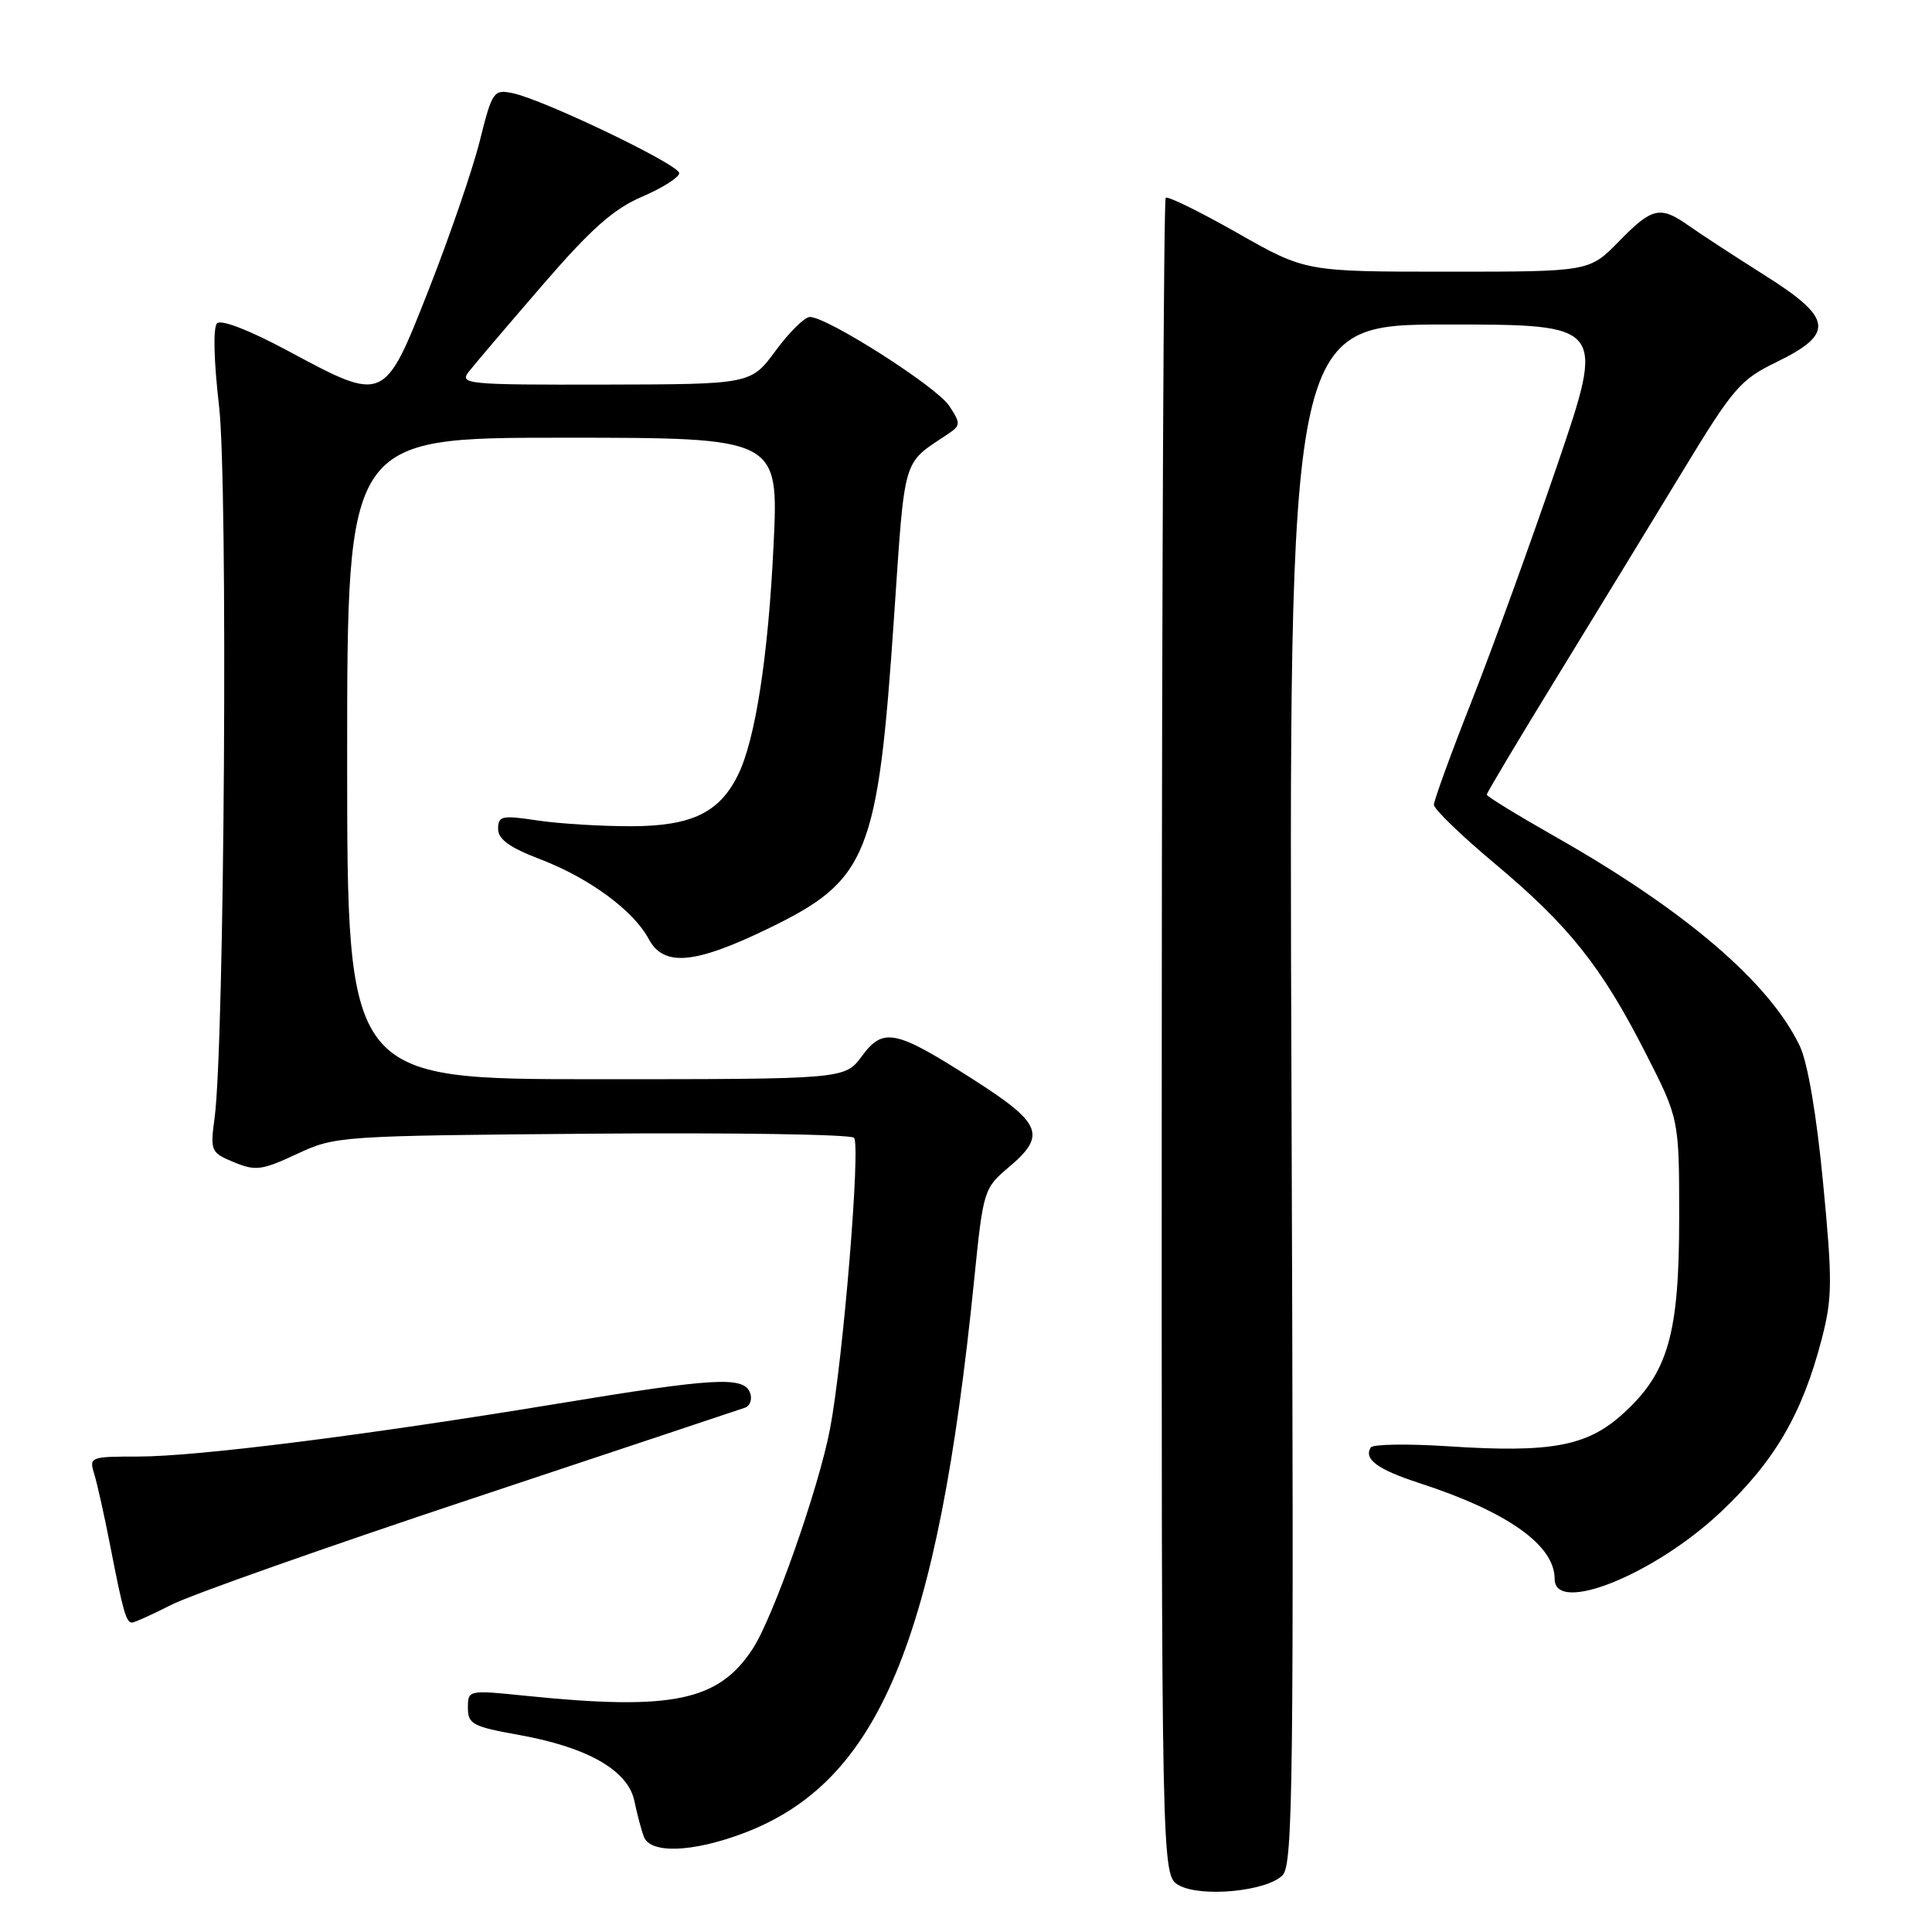 <?xml version="1.0" encoding="UTF-8" standalone="no"?>
<!DOCTYPE svg PUBLIC "-//W3C//DTD SVG 1.1//EN" "http://www.w3.org/Graphics/SVG/1.1/DTD/svg11.dtd" >
<svg xmlns="http://www.w3.org/2000/svg" xmlns:xlink="http://www.w3.org/1999/xlink" version="1.1" viewBox="0 0 256 256">
 <g >
 <path fill="currentColor"
d=" M 169.94 248.49 C 171.34 247.09 171.46 236.34 171.13 144.96 C 170.76 43.00 170.76 43.00 191.72 43.00 C 212.69 43.00 212.69 43.00 206.36 61.58 C 202.87 71.80 197.77 85.88 195.01 92.88 C 192.25 99.88 190.00 106.07 190.00 106.64 C 190.00 107.21 193.61 110.70 198.02 114.39 C 207.88 122.64 212.19 128.05 218.00 139.44 C 222.50 148.25 222.50 148.25 222.50 161.38 C 222.50 176.83 221.03 181.93 215.02 187.36 C 210.28 191.65 205.50 192.53 191.89 191.64 C 186.52 191.29 181.90 191.36 181.63 191.80 C 180.67 193.34 182.55 194.72 188.00 196.49 C 199.75 200.31 206.00 204.73 206.00 209.22 C 206.00 213.97 219.24 208.63 228.02 200.34 C 235.17 193.60 238.82 187.33 241.39 177.42 C 242.80 171.99 242.82 169.75 241.57 156.76 C 240.72 147.80 239.53 140.81 238.49 138.62 C 234.52 130.25 223.37 120.69 206.25 110.96 C 201.16 108.07 197.00 105.52 197.00 105.30 C 197.00 105.07 201.19 98.05 206.32 89.69 C 211.44 81.34 218.91 69.10 222.92 62.50 C 229.63 51.44 230.60 50.30 235.35 48.00 C 243.15 44.21 242.88 42.17 233.81 36.46 C 229.79 33.92 225.28 30.98 223.79 29.92 C 219.99 27.23 218.93 27.46 214.50 32.00 C 210.59 36.00 210.59 36.00 191.79 36.00 C 172.98 36.00 172.98 36.00 163.96 30.87 C 158.99 28.05 154.72 25.95 154.46 26.21 C 154.20 26.47 153.96 76.59 153.94 137.59 C 153.90 248.50 153.90 248.50 156.20 249.80 C 159.13 251.45 167.81 250.62 169.94 248.49 Z  M 98.41 242.95 C 116.46 236.20 124.24 217.55 129.09 169.50 C 130.28 157.72 130.37 157.45 133.65 154.68 C 138.68 150.44 138.07 148.88 129.14 143.15 C 118.66 136.43 117.05 136.08 114.20 139.95 C 111.94 143.00 111.94 143.00 78.97 143.00 C 46.00 143.00 46.00 143.00 46.00 100.50 C 46.00 58.00 46.00 58.00 74.59 58.00 C 103.19 58.00 103.19 58.00 102.50 72.25 C 101.80 86.93 100.09 98.01 97.80 102.66 C 95.35 107.67 91.64 109.46 83.70 109.48 C 79.74 109.49 74.14 109.15 71.25 108.72 C 66.49 108.00 66.00 108.11 66.00 109.83 C 66.00 111.21 67.53 112.31 71.62 113.87 C 78.07 116.34 83.95 120.66 85.95 124.41 C 87.94 128.13 92.00 127.78 101.75 123.06 C 115.04 116.63 116.32 113.47 118.48 81.55 C 119.92 60.28 119.55 61.54 125.46 57.61 C 127.32 56.37 127.34 56.17 125.78 53.78 C 124.11 51.24 109.63 42.00 107.31 42.00 C 106.63 42.00 104.59 44.01 102.78 46.46 C 99.50 50.92 99.50 50.92 80.13 50.96 C 61.82 51.00 60.83 50.90 62.12 49.25 C 62.87 48.29 67.24 43.15 71.83 37.84 C 78.29 30.35 81.28 27.69 85.09 26.06 C 87.79 24.90 90.00 23.49 90.00 22.94 C 90.00 21.82 71.96 13.16 67.90 12.34 C 65.41 11.83 65.21 12.12 63.58 18.65 C 62.64 22.42 59.61 31.24 56.86 38.25 C 50.88 53.45 51.01 53.39 38.08 46.45 C 33.05 43.75 29.30 42.30 28.76 42.84 C 28.22 43.38 28.33 47.81 29.03 53.85 C 30.22 64.09 29.75 138.20 28.44 148.09 C 27.84 152.53 27.93 152.73 31.00 154.00 C 33.86 155.19 34.71 155.07 39.34 152.91 C 44.43 150.53 44.95 150.50 78.42 150.22 C 97.08 150.07 112.71 150.31 113.16 150.76 C 114.07 151.67 111.71 180.30 109.98 189.35 C 108.48 197.20 102.45 214.35 99.72 218.50 C 95.20 225.41 89.05 226.68 69.75 224.71 C 62.03 223.92 62.00 223.93 62.00 226.30 C 62.00 228.45 62.64 228.79 68.77 229.89 C 77.87 231.52 83.23 234.59 84.06 238.65 C 84.42 240.37 84.98 242.51 85.32 243.39 C 86.18 245.64 91.71 245.46 98.41 242.95 Z  M 22.78 212.61 C 25.38 211.30 43.25 204.99 62.50 198.59 C 81.75 192.19 98.05 186.76 98.73 186.52 C 99.41 186.27 99.70 185.38 99.38 184.54 C 98.53 182.34 94.69 182.56 73.78 186.01 C 48.48 190.18 26.08 193.00 18.31 193.00 C 11.98 193.00 11.79 193.07 12.47 195.25 C 12.86 196.49 13.84 200.88 14.64 205.00 C 16.31 213.58 16.72 215.00 17.50 215.00 C 17.81 215.00 20.19 213.93 22.78 212.61 Z "/>
</g>
</svg>